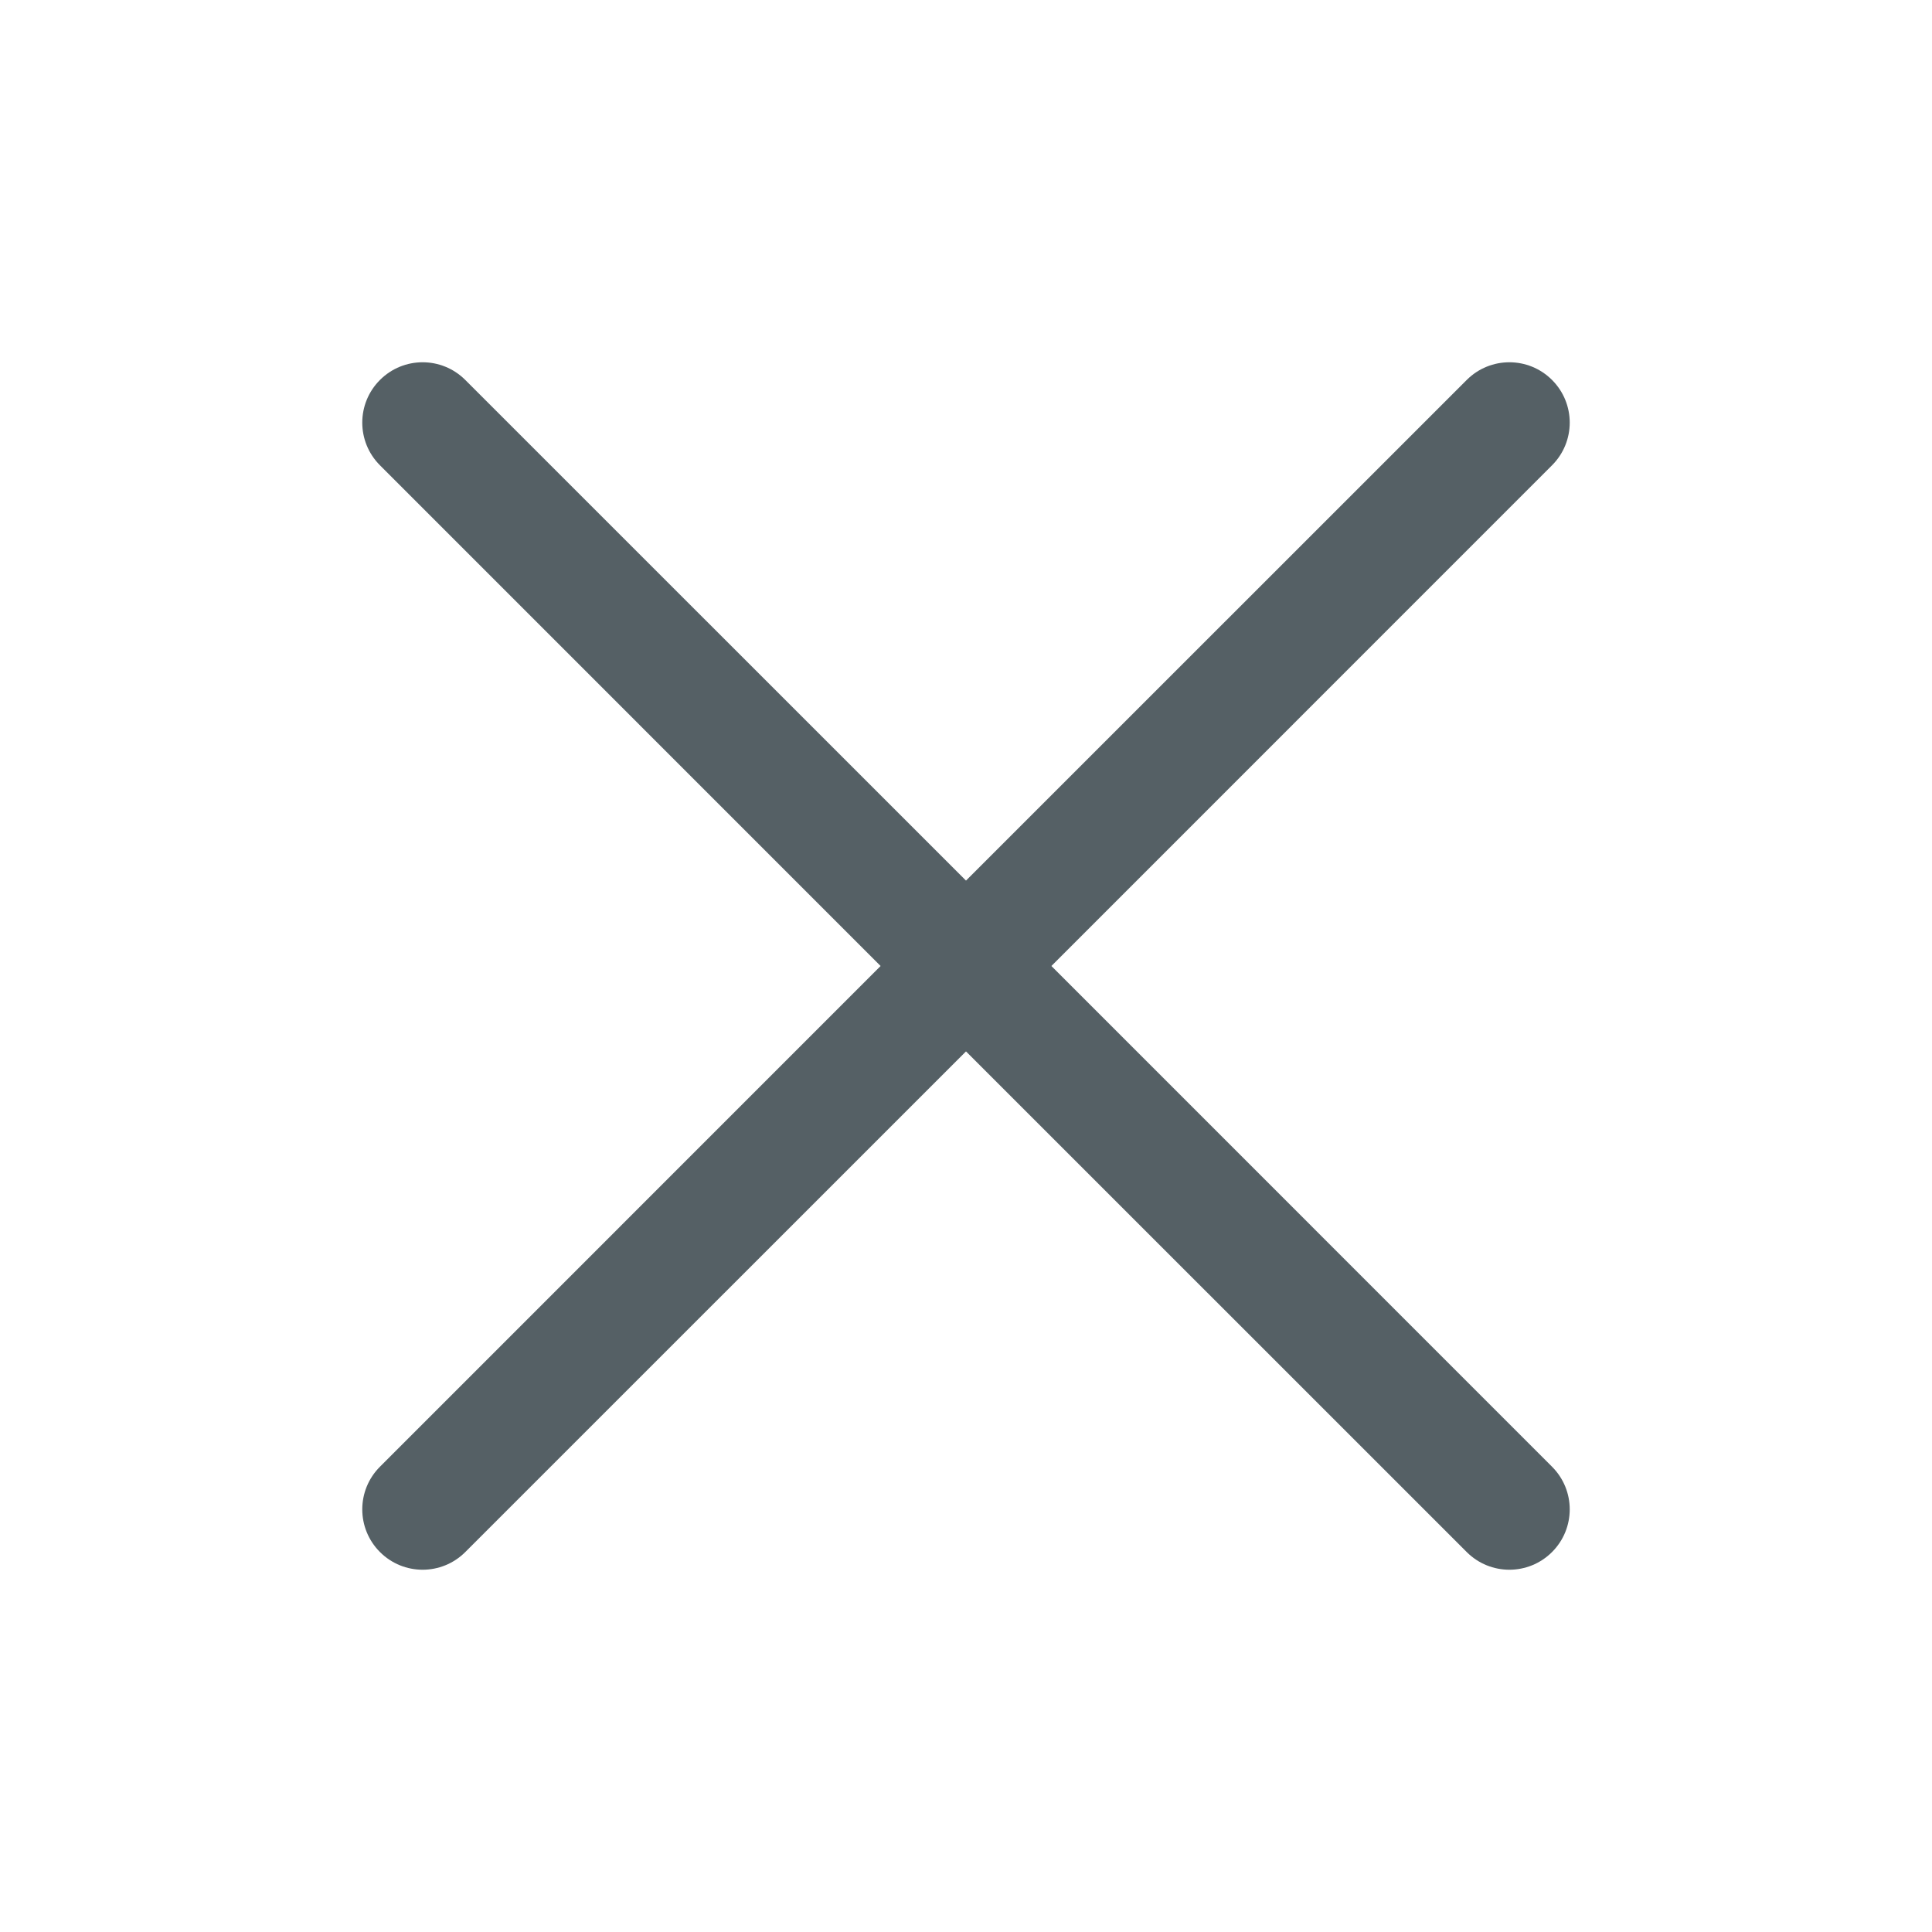 <svg width="24" height="24" viewBox="0 0 24 24" fill="none" xmlns="http://www.w3.org/2000/svg">
<path fill-rule="evenodd" clip-rule="evenodd" d="M4.72 4.72C5.013 4.427 5.487 4.427 5.78 4.72L12 10.939L18.22 4.72C18.513 4.427 18.987 4.427 19.28 4.72C19.573 5.013 19.573 5.487 19.28 5.78L13.061 12L19.28 18.22C19.573 18.513 19.573 18.987 19.28 19.28C18.987 19.573 18.513 19.573 18.22 19.28L12 13.061L5.78 19.28C5.487 19.573 5.013 19.573 4.72 19.28C4.427 18.987 4.427 18.513 4.72 18.22L10.939 12L4.72 5.78C4.427 5.487 4.427 5.013 4.72 4.72Z" fill="#556065"/>
</svg>
